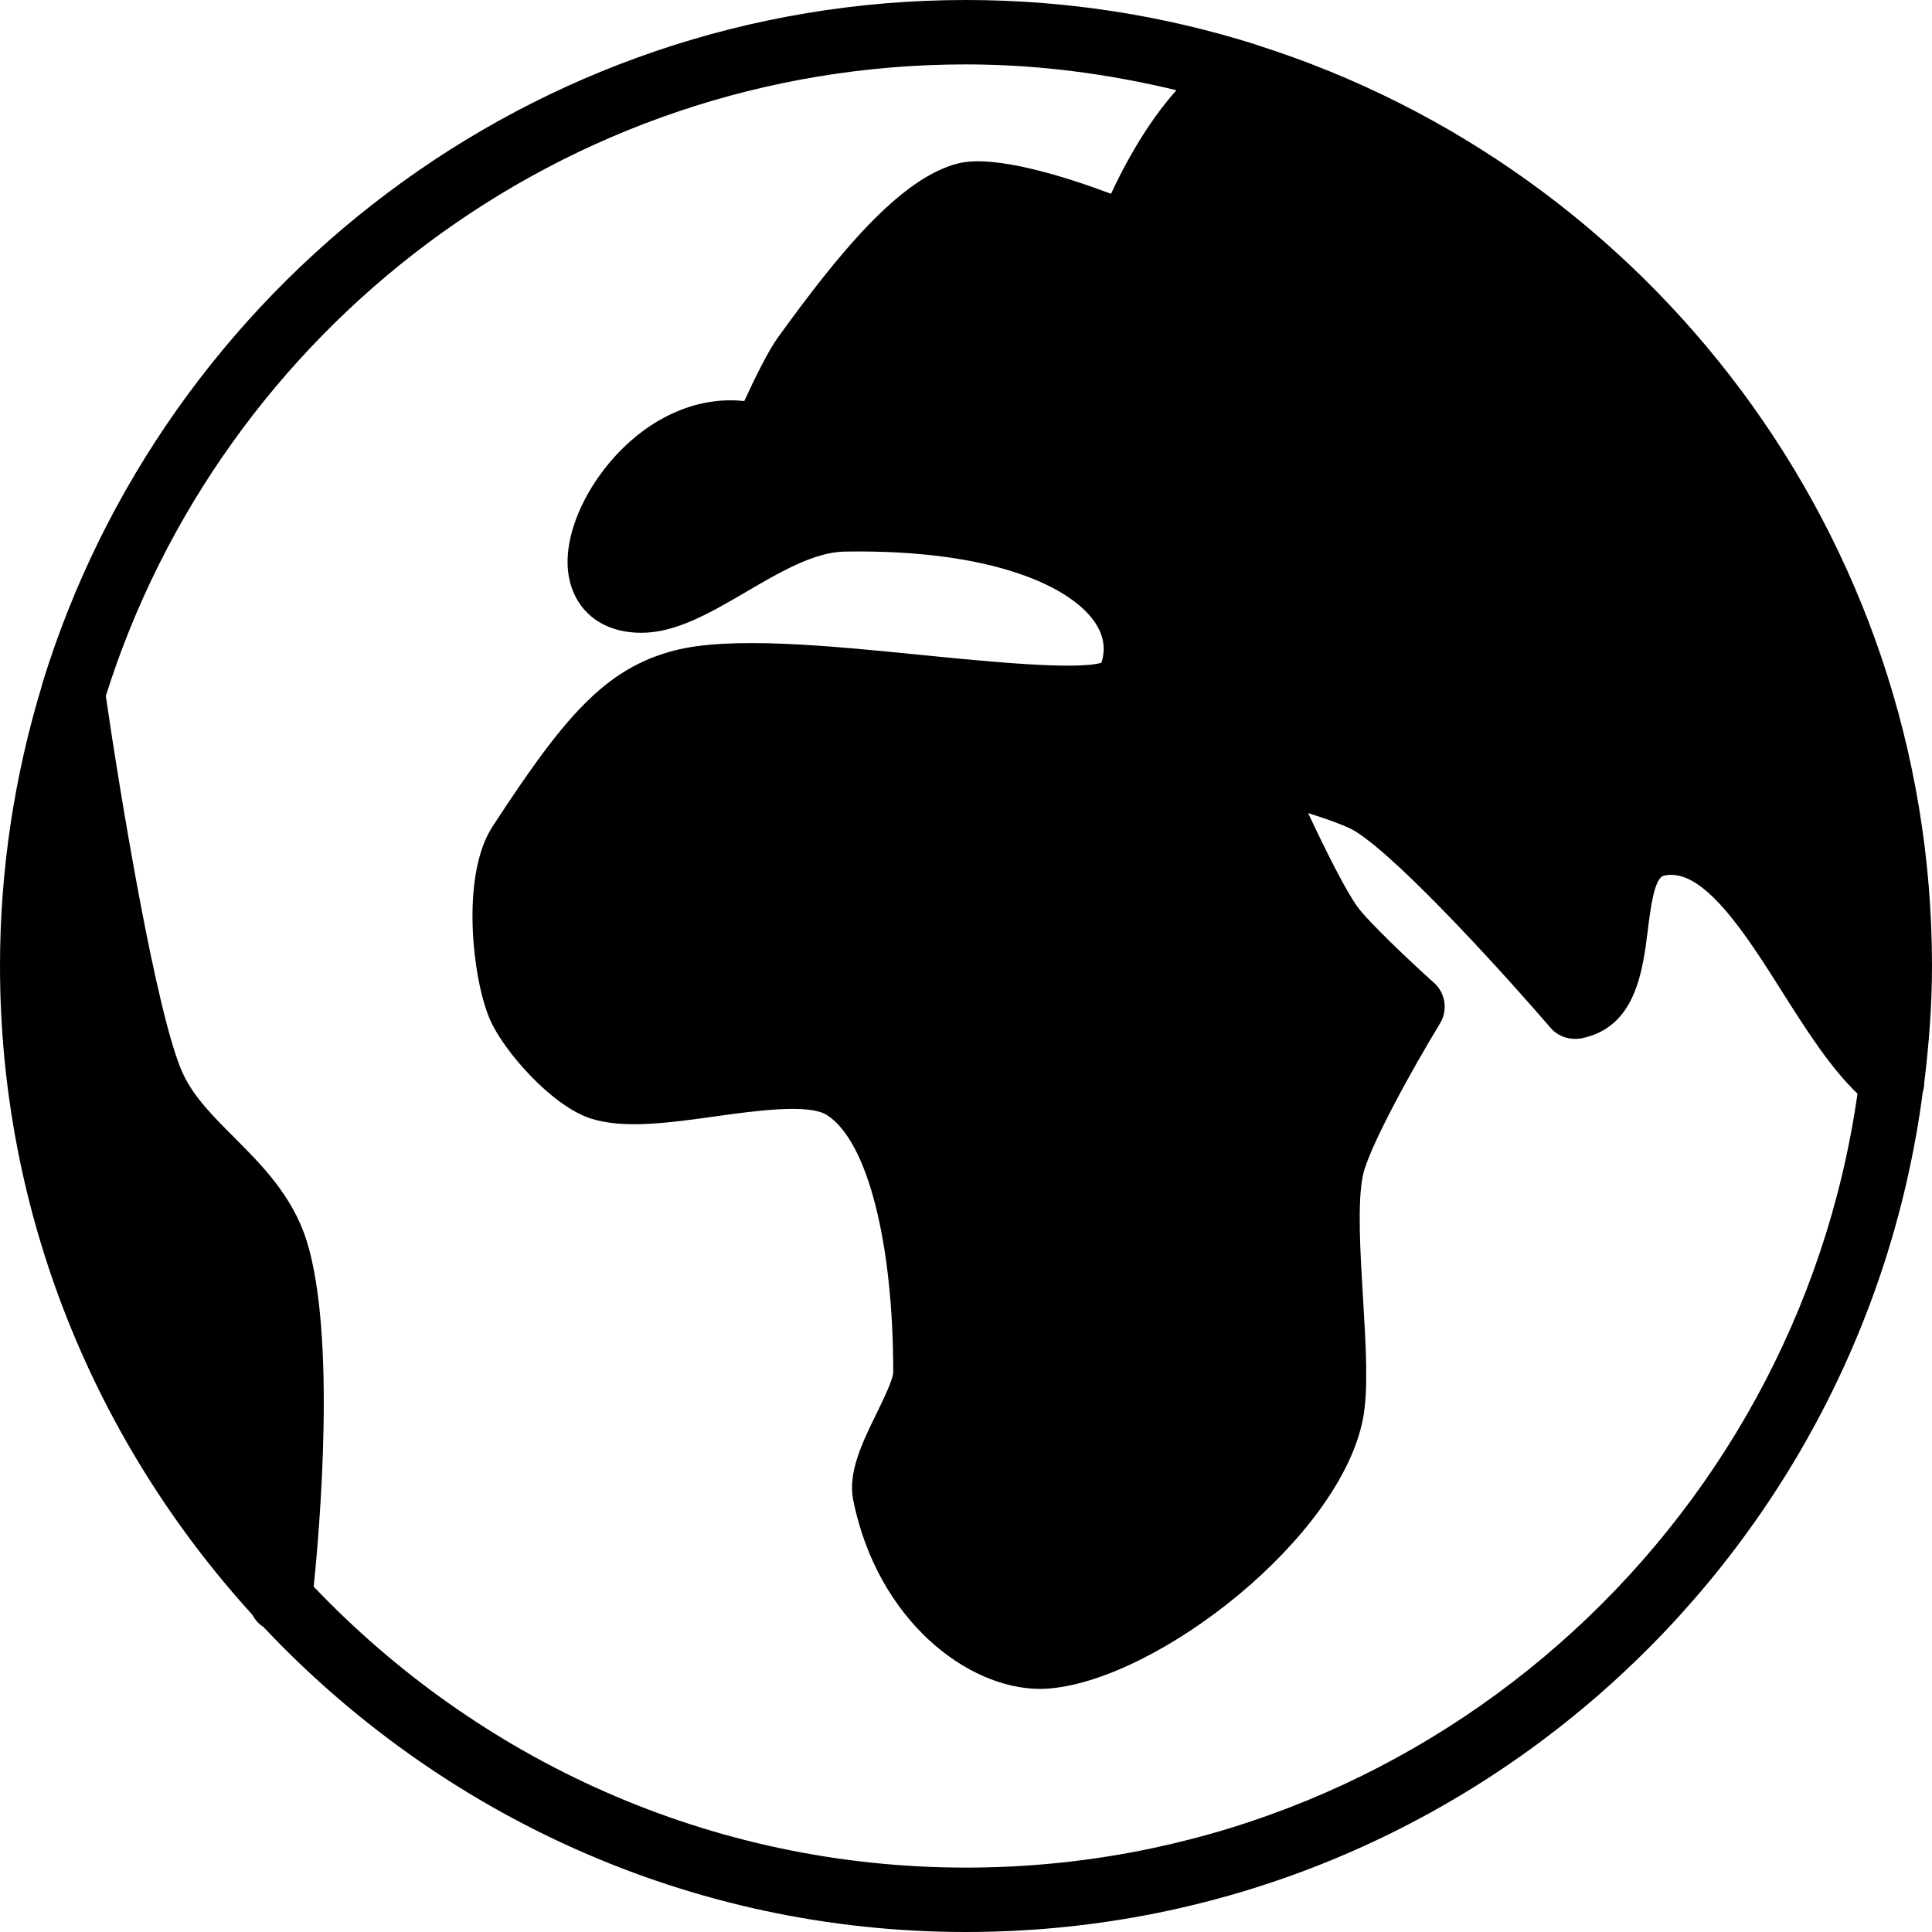 <?xml version="1.0" encoding="iso-8859-1"?>
<!-- Generator: Adobe Illustrator 19.2.1, SVG Export Plug-In . SVG Version: 6.00 Build 0)  -->
<svg version="1.1" xmlns="http://www.w3.org/2000/svg" xmlns:xlink="http://www.w3.org/1999/xlink" x="0px" y="0px"
	 viewBox="0 0 30 30" style="enable-background:new 0 0 30 30;" xml:space="preserve">
<g id="Flag">
</g>
<g id="Umbrella">
</g>
<g id="Briefcase">
</g>
<g id="Box">
</g>
<g id="Magnet">
</g>
<g id="Percent">
</g>
<g id="Rocket">
</g>
<g id="Share">
</g>
<g id="Transmitter">
</g>
<g id="Record_2">
</g>
<g id="Record_1">
</g>
<g id="Anchor">
</g>
<g id="Airplane">
</g>
<g id="Car">
</g>
<g id="Newsfeed">
</g>
<g id="Wifi_Tethering">
</g>
<g id="No_Wifi_Tethering">
</g>
<g id="Bar_Chart_2">
</g>
<g id="Shop">
</g>
<g id="Alarm">
</g>
<g id="Sim_Card">
</g>
<g id="Radar">
</g>
<g id="Hand_2">
</g>
<g id="Palette">
</g>
<g id="Cake">
</g>
<g id="Blende">
</g>
<g id="Feather_Pen">
</g>
<g id="Ticket">
</g>
<g id="Medal">
</g>
<g id="Mouse_Pointer_1">
</g>
<g id="Mouse_Pointer_2">
</g>
<g id="Fingerprint">
</g>
<g id="Earth">
	<path d="M29.88,16.812C29.952,16.217,30,15.614,30,15c0-6.689-4.402-12.366-10.461-14.294c-0.016-0.007-0.031-0.012-0.047-0.017
		C18.073,0.242,16.565,0,15,0C8.259,0,2.545,4.471,0.661,10.603c-0.007,0.02-0.012,0.04-0.016,0.061C0.229,12.038,0,13.492,0,15
		c0,3.878,1.492,7.406,3.916,10.071c0.042,0.076,0.097,0.144,0.172,0.19C6.826,28.17,10.699,30,15,30
		c7.607,0,13.894-5.696,14.857-13.044C29.873,16.909,29.879,16.861,29.88,16.812z M15,29c-3.985,0-7.577-1.682-10.129-4.363
		c0.092-0.896,0.353-3.901-0.111-5.375c-0.219-0.695-0.7-1.176-1.124-1.601c-0.32-0.32-0.623-0.622-0.792-0.983
		c-0.415-0.885-0.992-4.431-1.201-5.871C3.429,5.13,8.74,1,15,1c1.127,0,2.217,0.148,3.267,0.401
		c-0.465,0.522-0.813,1.17-1.015,1.608c-0.688-0.258-1.799-0.614-2.373-0.472C13.97,2.763,13,3.965,12.072,5.251
		c-0.148,0.205-0.363,0.647-0.515,0.977c-0.697-0.076-1.414,0.221-1.989,0.838c-0.522,0.56-0.952,1.468-0.66,2.139
		C9.08,9.6,9.461,9.826,9.957,9.826c0.542,0,1.07-0.309,1.628-0.635c0.521-0.305,1.059-0.619,1.531-0.626
		c2.311-0.039,3.532,0.554,3.896,1.114c0.129,0.199,0.159,0.405,0.09,0.612c-0.395,0.119-1.807-0.023-2.757-0.117
		c-1.478-0.148-3.008-0.301-3.885-0.07c-1.074,0.283-1.708,1.037-2.813,2.732c-0.498,0.764-0.309,2.372-0.04,2.993
		c0.209,0.485,0.959,1.345,1.568,1.54c0.513,0.163,1.2,0.068,1.928-0.033c0.614-0.086,1.455-0.203,1.738-0.021
		c0.625,0.398,1.029,1.965,1.029,3.991c0,0.113-0.163,0.445-0.26,0.644c-0.22,0.45-0.448,0.916-0.361,1.347
		c0.376,1.852,1.764,2.928,2.903,2.928c0.052,0,0.103-0.002,0.152-0.007c1.702-0.151,4.503-2.343,4.86-4.187
		c0.087-0.45,0.045-1.142,0.001-1.873c-0.042-0.695-0.09-1.483-0.003-1.902c0.092-0.44,0.784-1.684,1.198-2.363
		c0.125-0.206,0.087-0.471-0.093-0.632c-0.371-0.333-1.022-0.949-1.189-1.181c-0.186-0.257-0.496-0.88-0.766-1.455
		c0.325,0.103,0.607,0.206,0.729,0.281c0.723,0.447,2.436,2.355,3.035,3.053c0.116,0.137,0.299,0.195,0.476,0.165
		c0.846-0.166,0.955-1.041,1.035-1.68c0.042-0.342,0.101-0.811,0.248-0.846c0.603-0.146,1.27,0.9,1.854,1.827
		c0.379,0.601,0.743,1.163,1.154,1.558C27.877,23.763,22.046,29,15,29z"/>
</g>
</svg>
